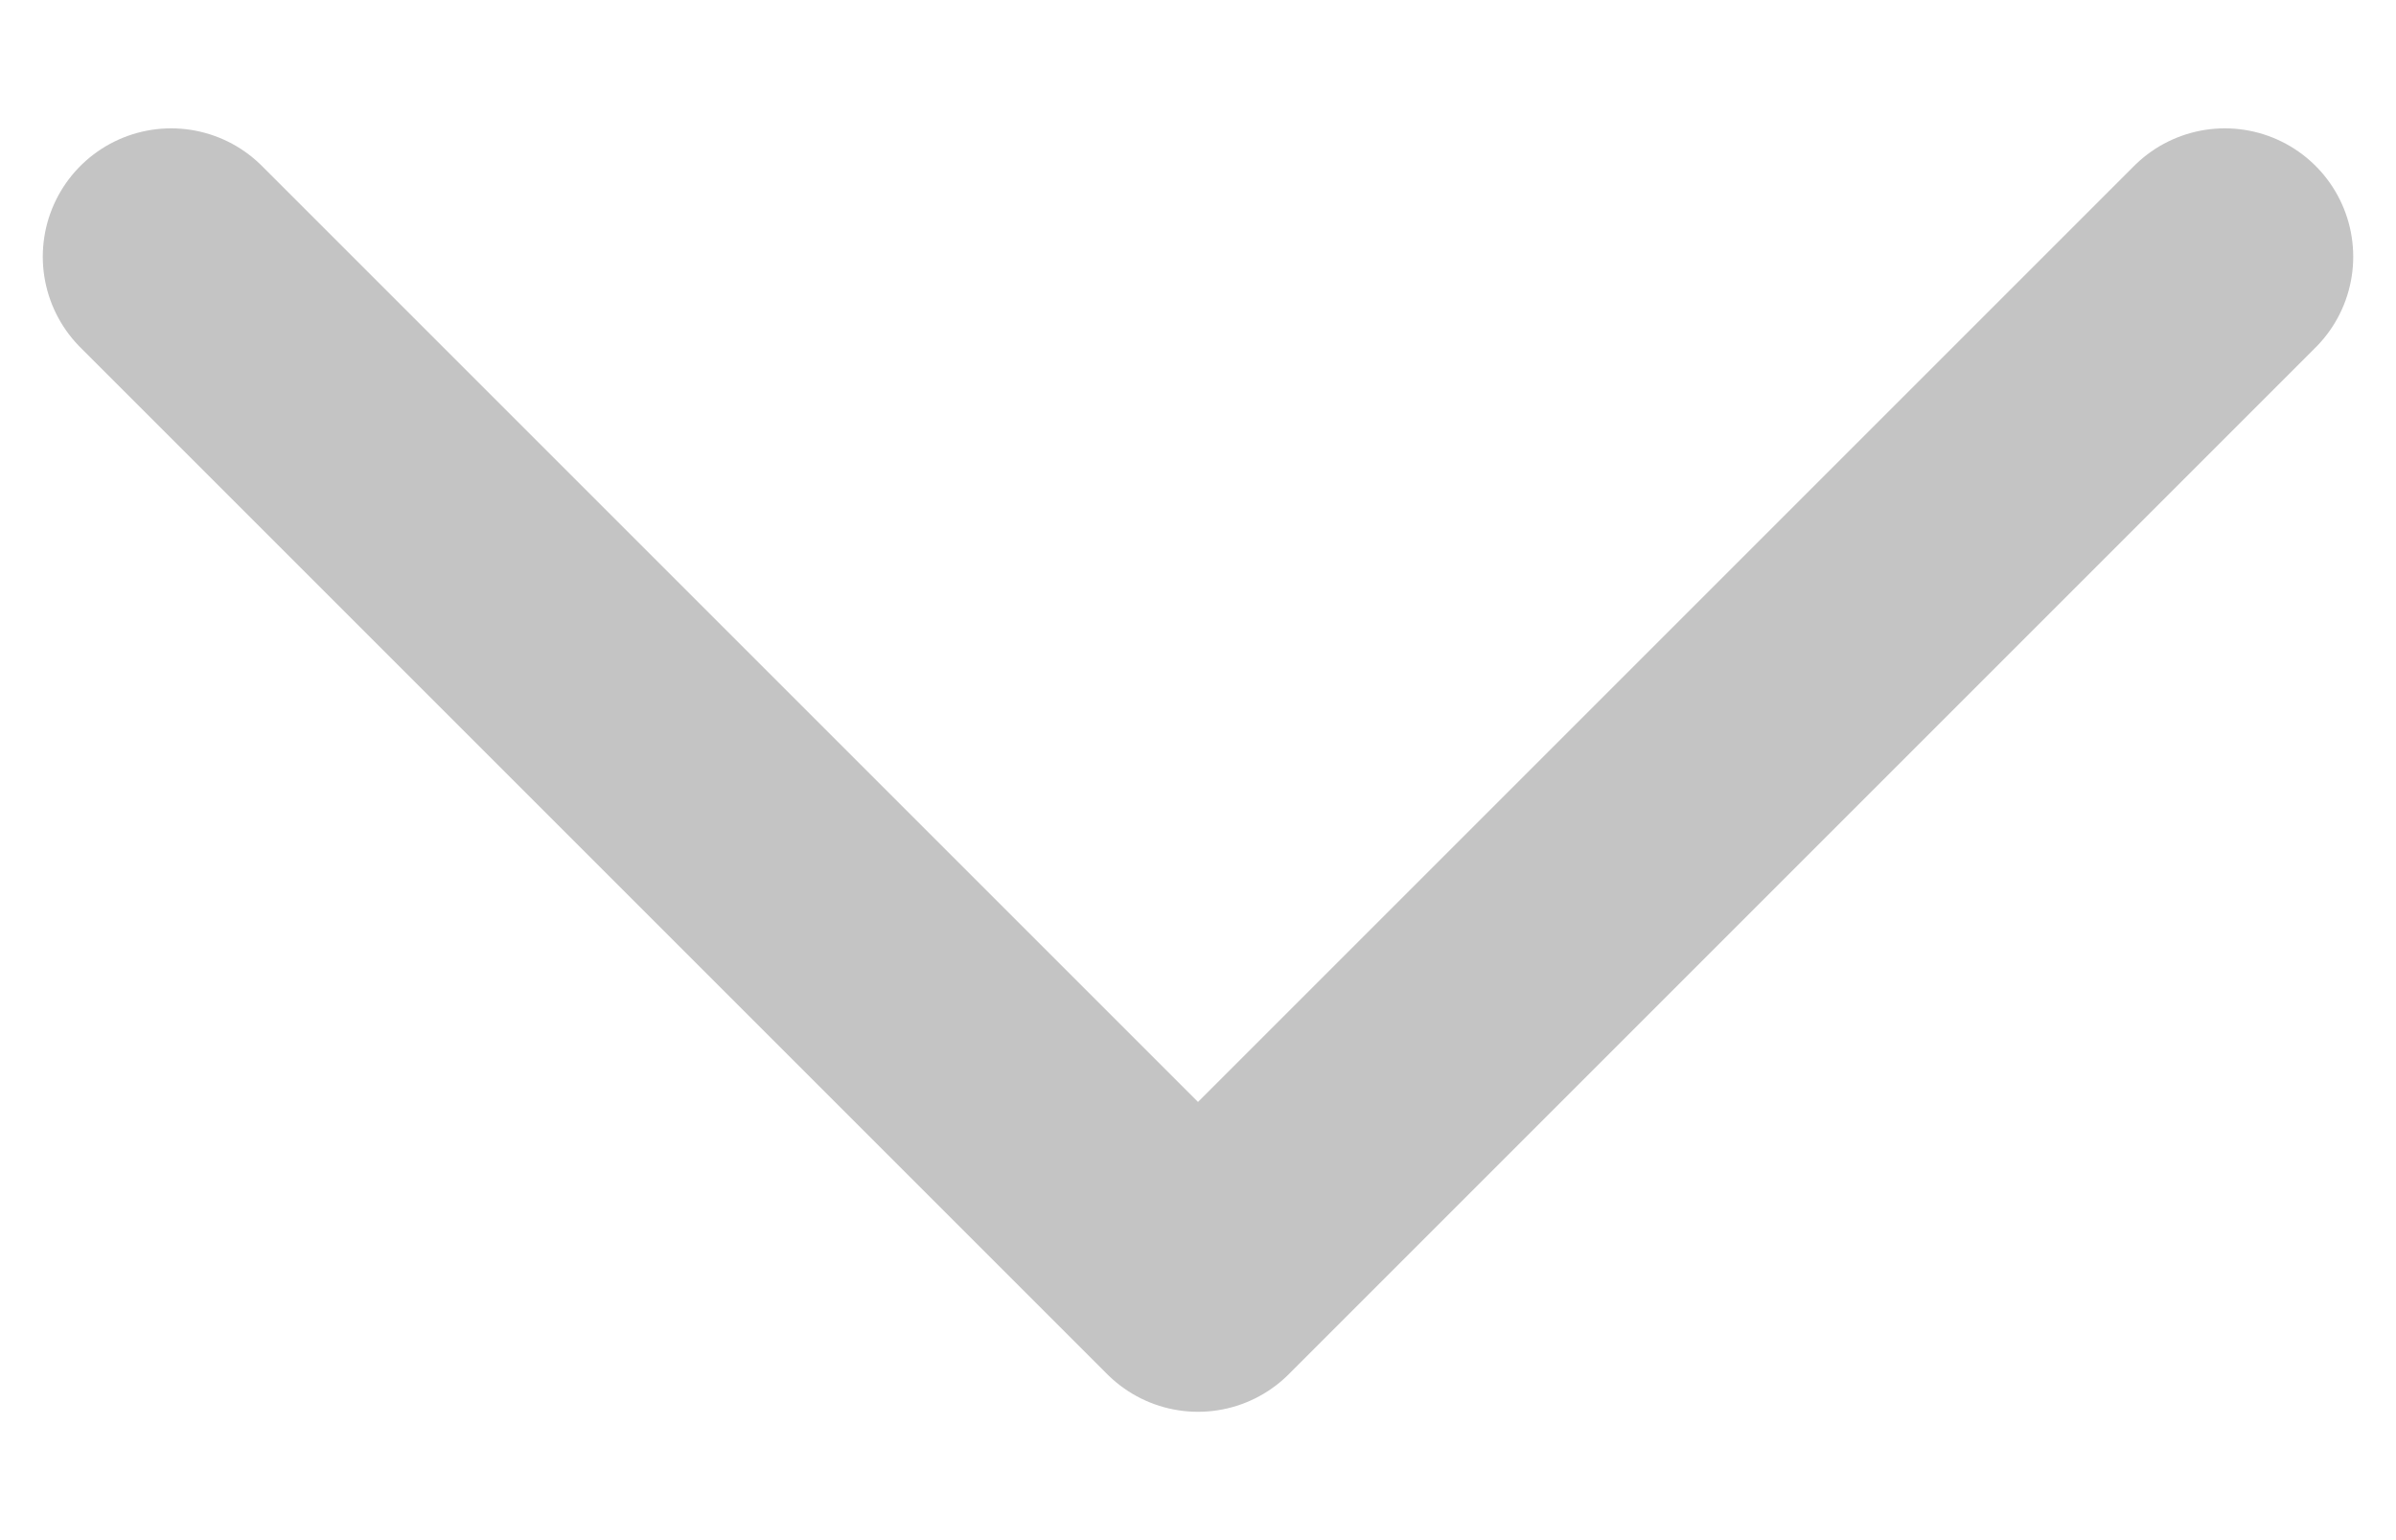 <svg xmlns="http://www.w3.org/2000/svg" width="14" height="9" viewBox="0 0 14 9" fill="none">
<path d="M13 1.5L7 7.5L1 1.5" stroke="#C4C4C4" stroke-width="1.5" stroke-linecap="round" stroke-linejoin="round"/>
</svg>